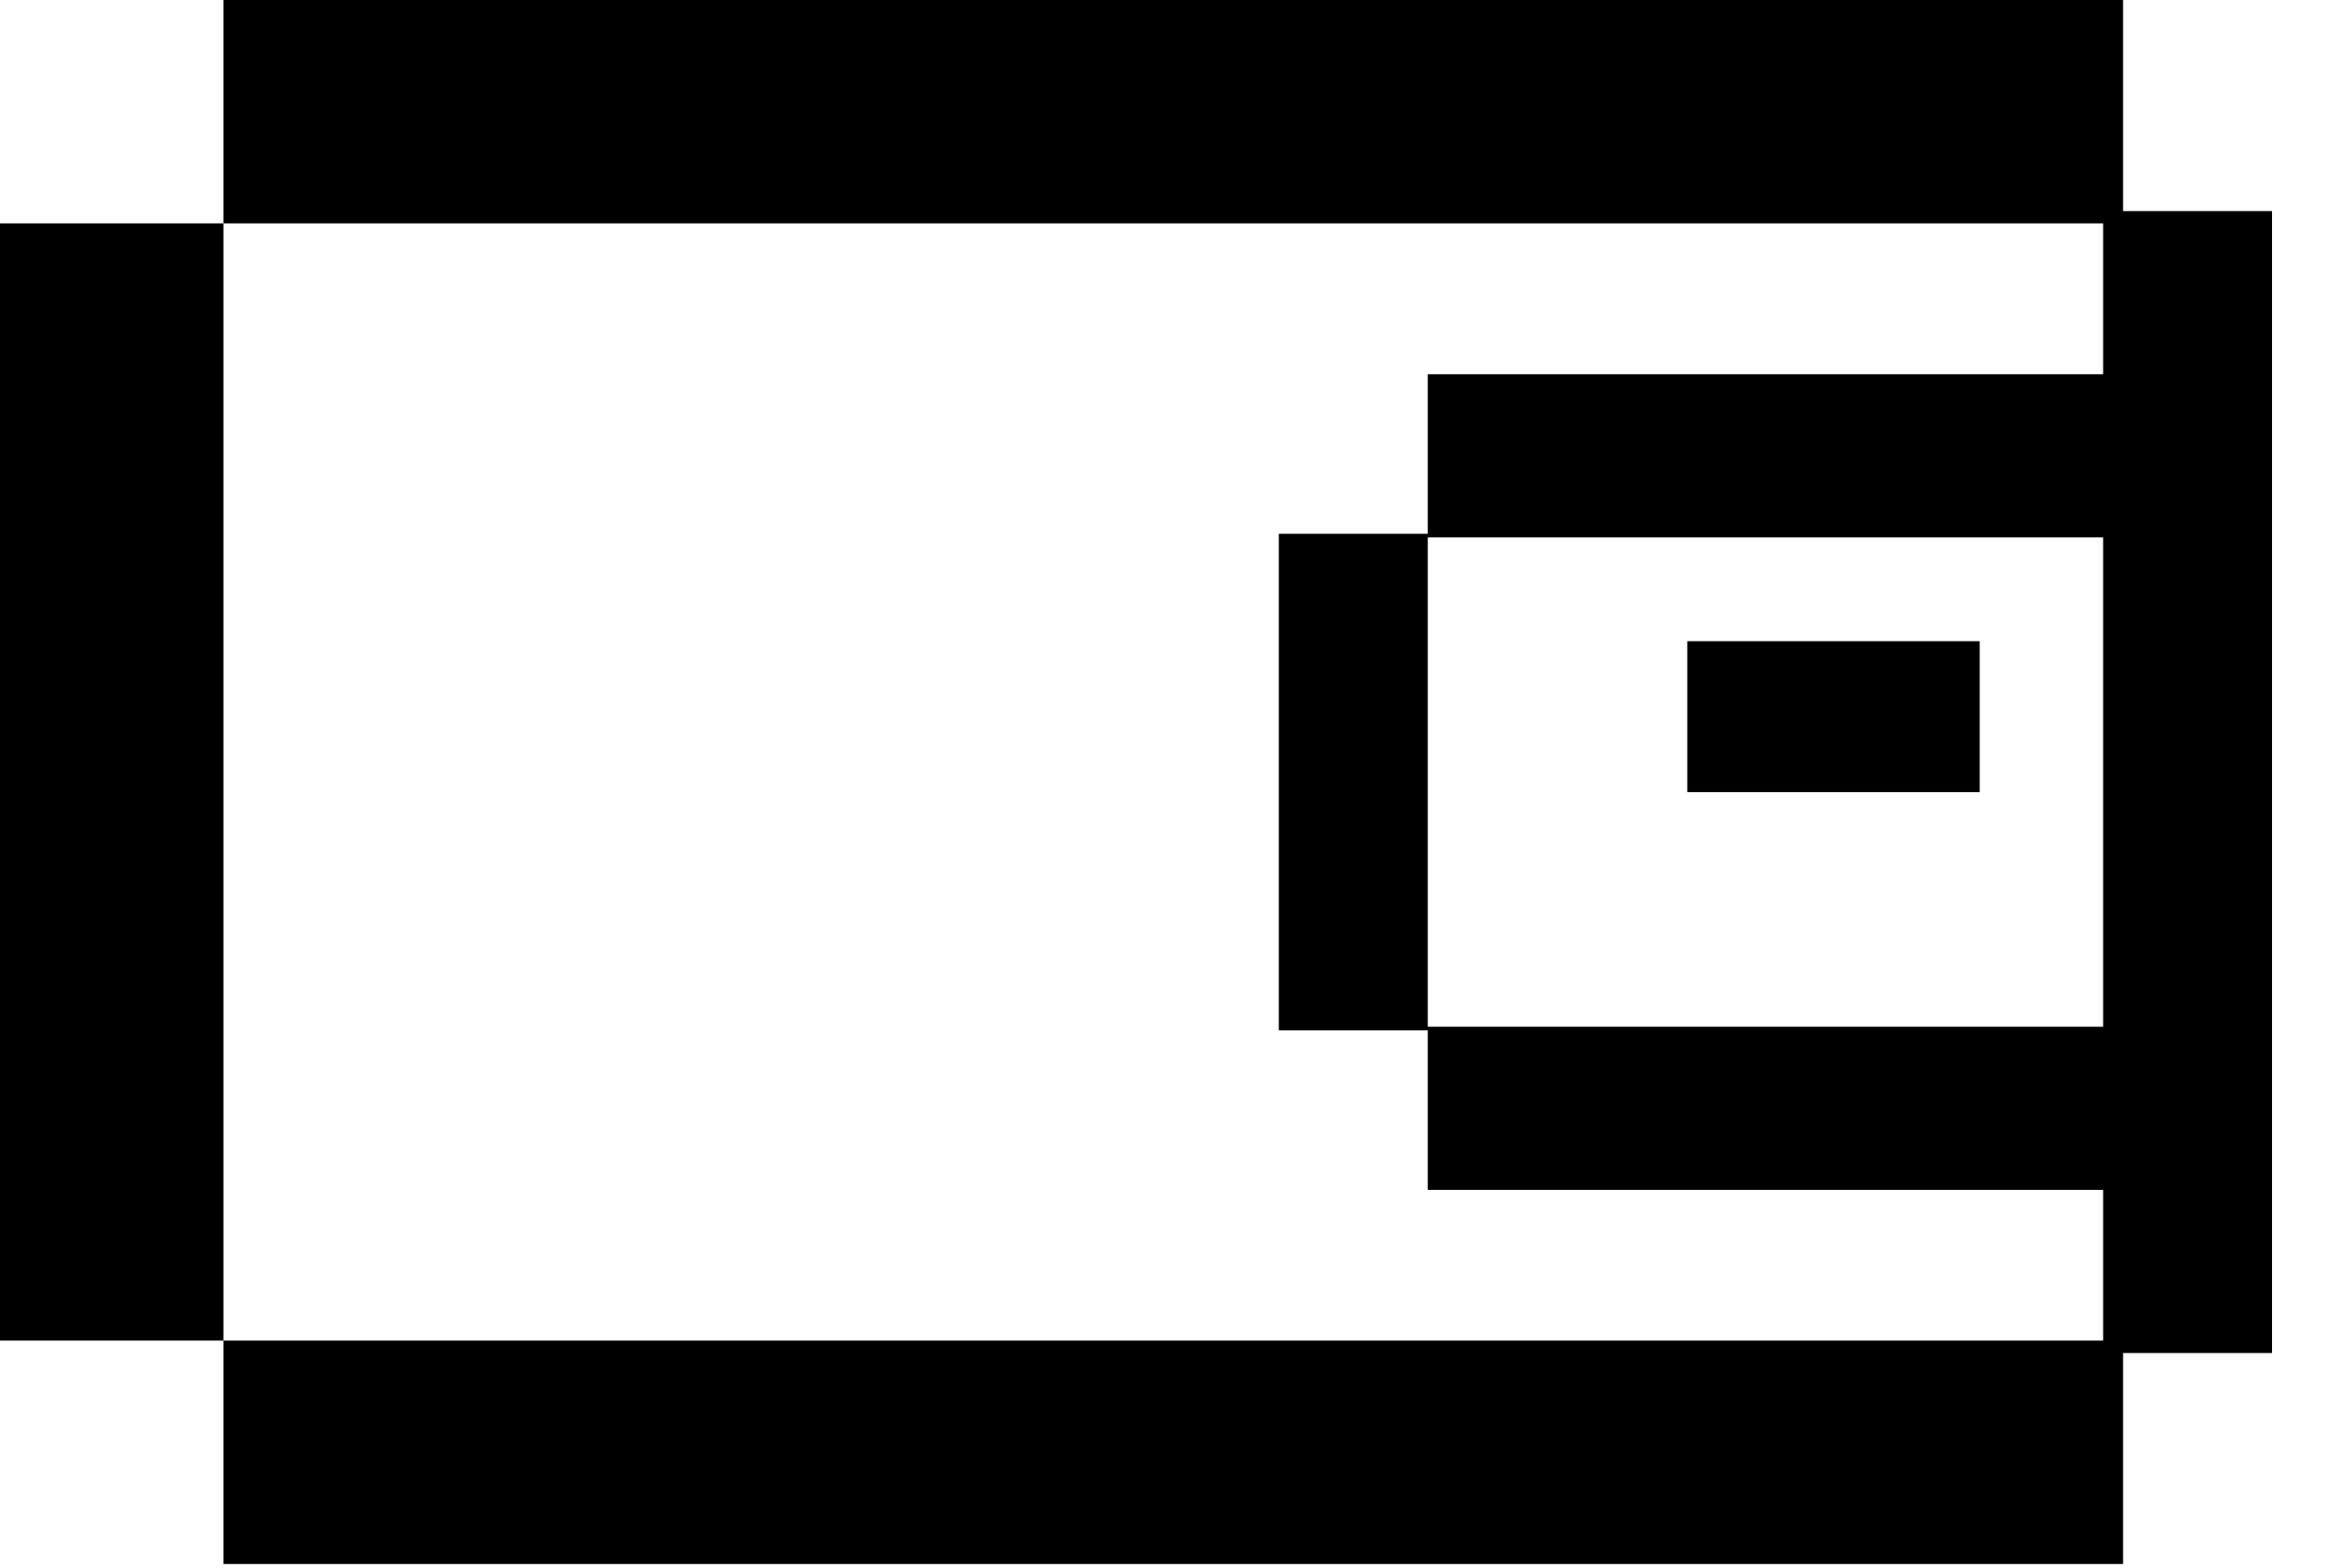 <svg width="21" height="14" viewBox="0 0 21 14" fill="none" xmlns="http://www.w3.org/2000/svg">
<path fill-rule="evenodd" clip-rule="evenodd" d="M5.388 1.995H7.084H8.78H10.476H12.172H13.867H15.564H17.26H18.778V3.342H17.27H15.763H14.255H12.748V4.767H11.418V6.245V7.723V9.201H12.748V10.626H14.255H15.763H17.27H18.778V11.972H17.26H15.564H13.867H12.172H10.476H8.78H7.084H5.388H3.692H1.995V13.967H3.692H5.388H7.084H8.78H10.476H12.172H13.867H15.564H17.26H18.956V12.083H20.286V10.626V9.169V7.712V6.255V4.799V3.342V1.885H18.956V0H17.26H15.564H13.867H12.172H10.476H8.78H7.084H5.388H3.692H1.995V1.995H3.692H5.388ZM12.748 6.245V4.799H14.255H15.763H17.27H18.778V6.255V7.712V9.169H17.27H15.763H14.255H12.748V7.723V6.245ZM17.676 5.726V7.074H16.371H15.065V5.726H16.371H17.676ZM1.995 9.122V7.696V6.271V4.846V3.421V1.995H0.998H0.997H0V3.421V4.846V6.271V7.696V9.122V10.547V11.972H0.997H0.998H1.995V10.547V9.122Z" fill="black"/>
</svg>
